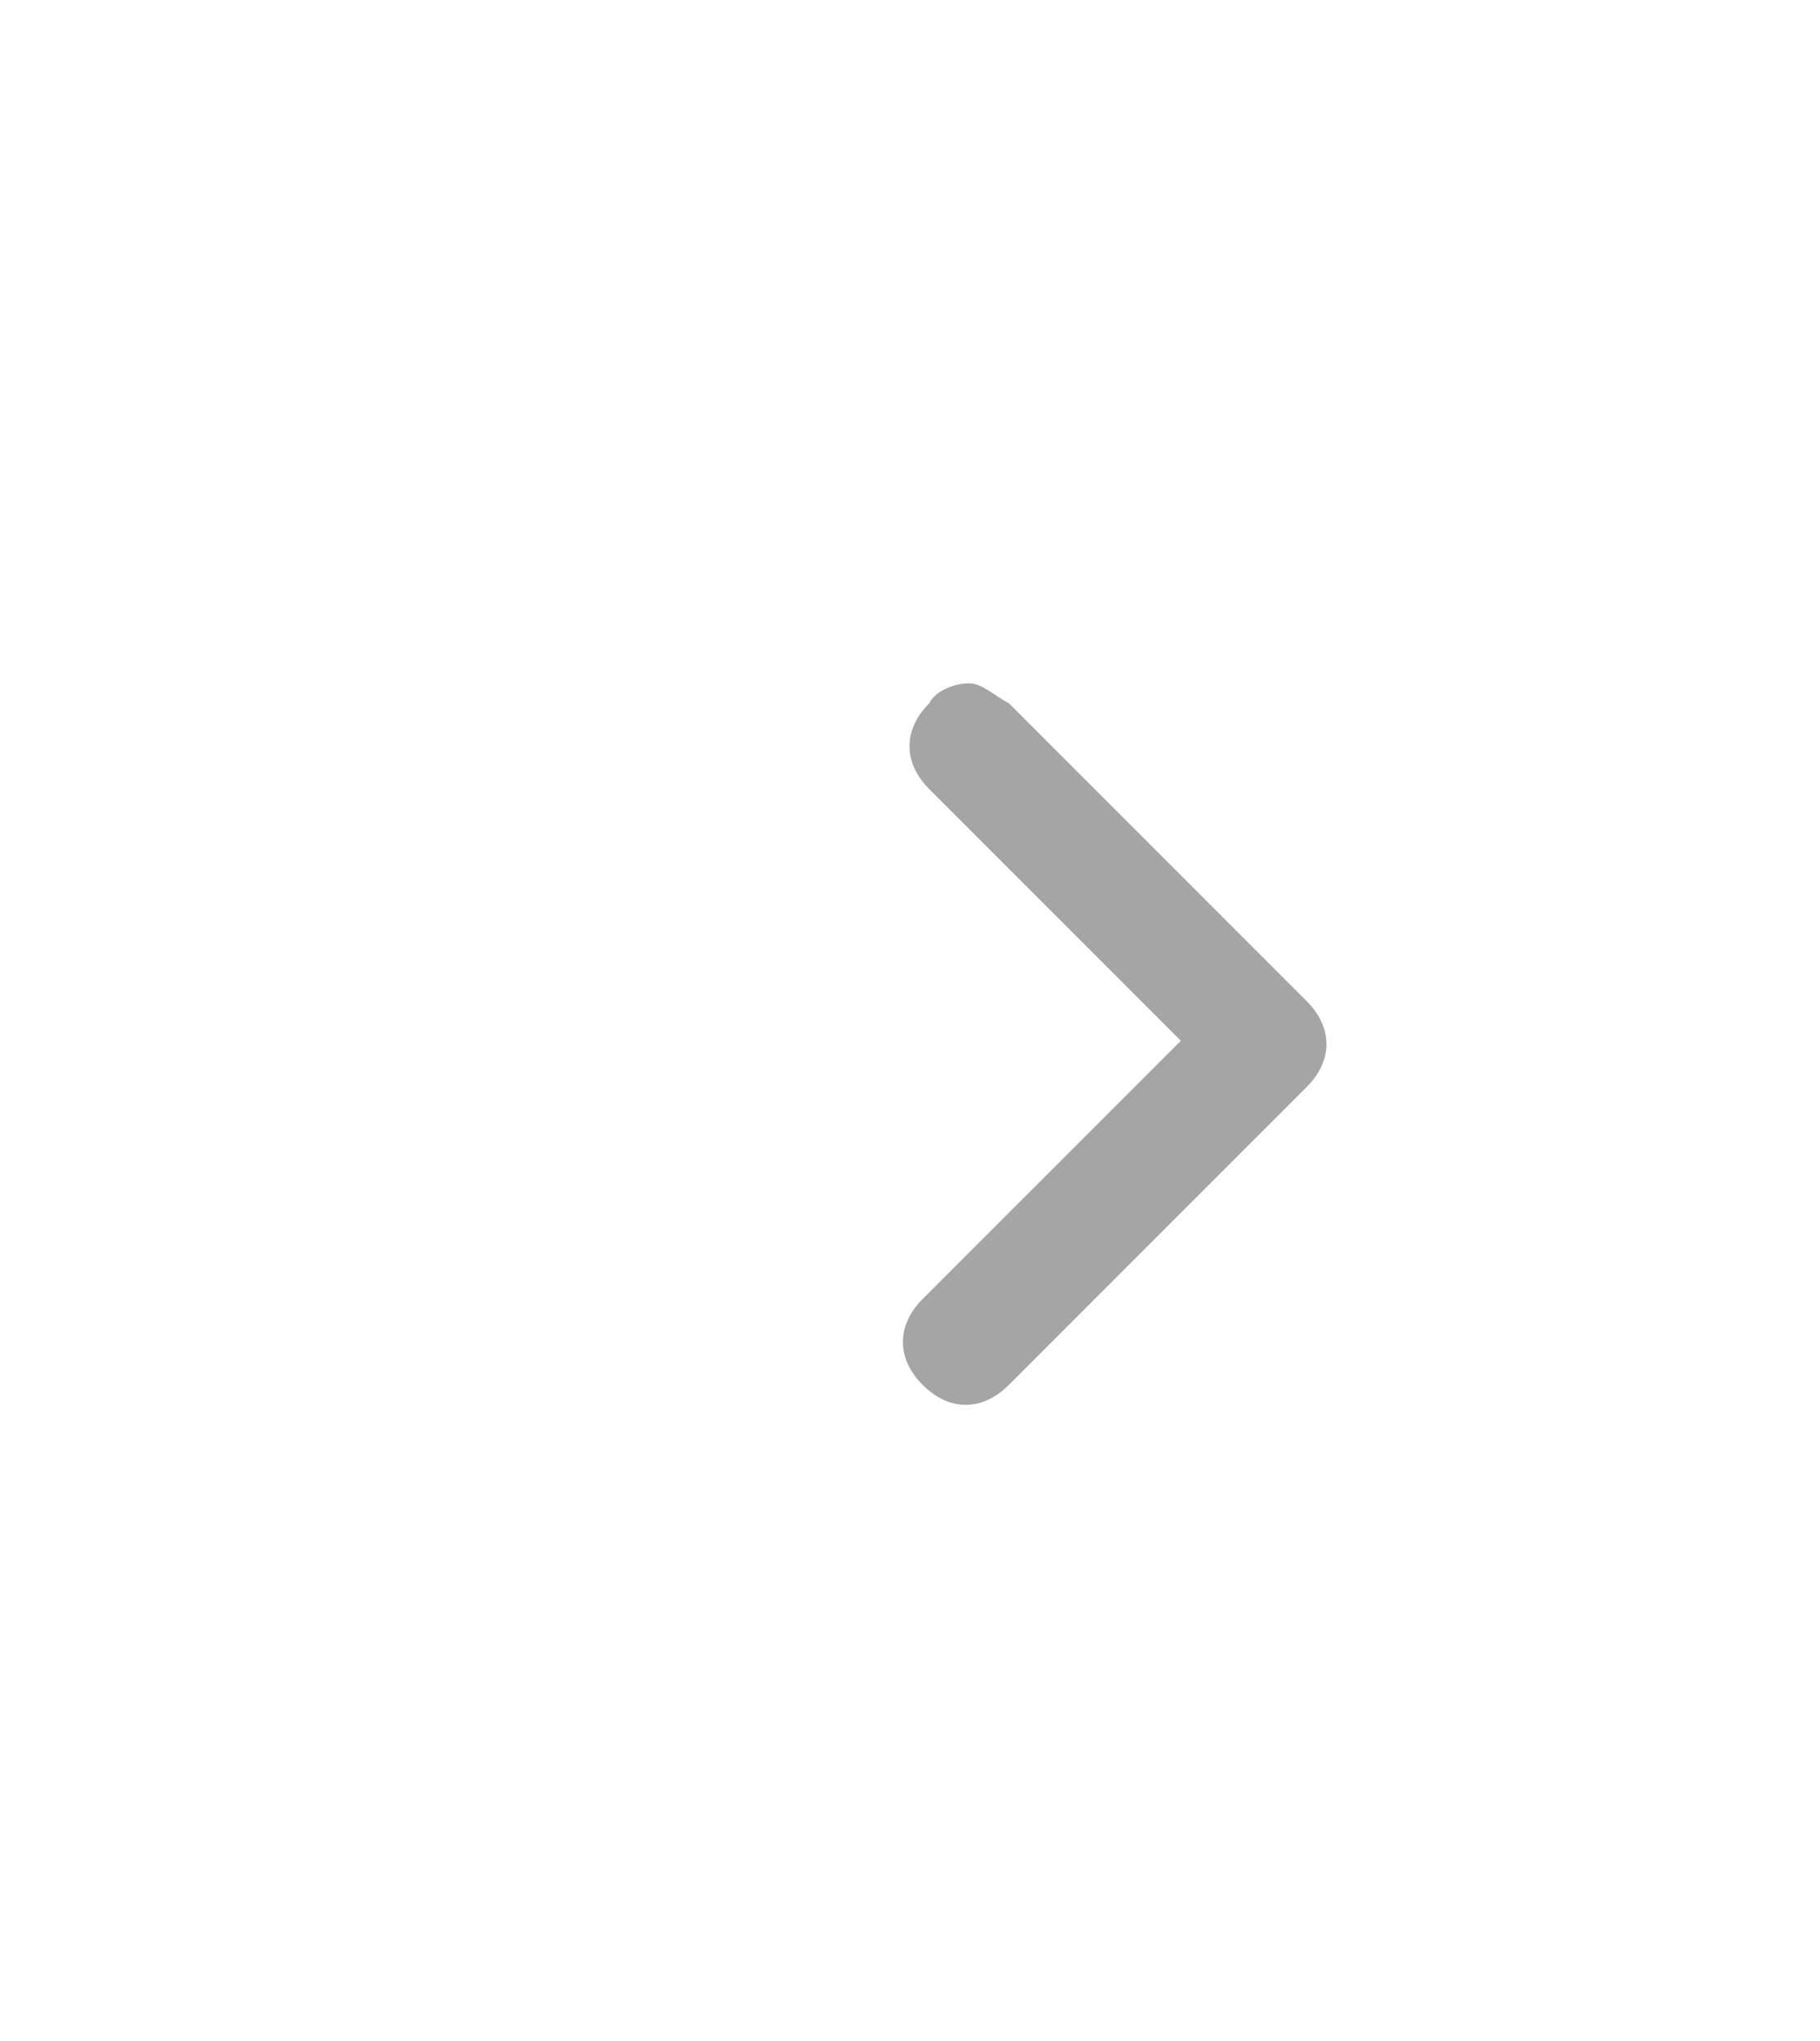 <svg width="33" height="37" viewBox="0 0 33 37" fill="none" xmlns="http://www.w3.org/2000/svg">
<path fill-rule="evenodd" clip-rule="evenodd" d="M17.571 12.387C17.331 12.387 16.971 12.507 16.851 12.747C16.371 13.227 16.371 13.827 16.851 14.307L21.411 18.867L16.731 23.547C16.251 24.027 16.251 24.627 16.731 25.107C17.211 25.587 17.811 25.587 18.291 25.107L23.691 19.707C24.171 19.227 24.171 18.627 23.691 18.147L18.291 12.747C18.051 12.627 17.811 12.387 17.571 12.387Z" fill="#A6A5A5"/>
</svg>
